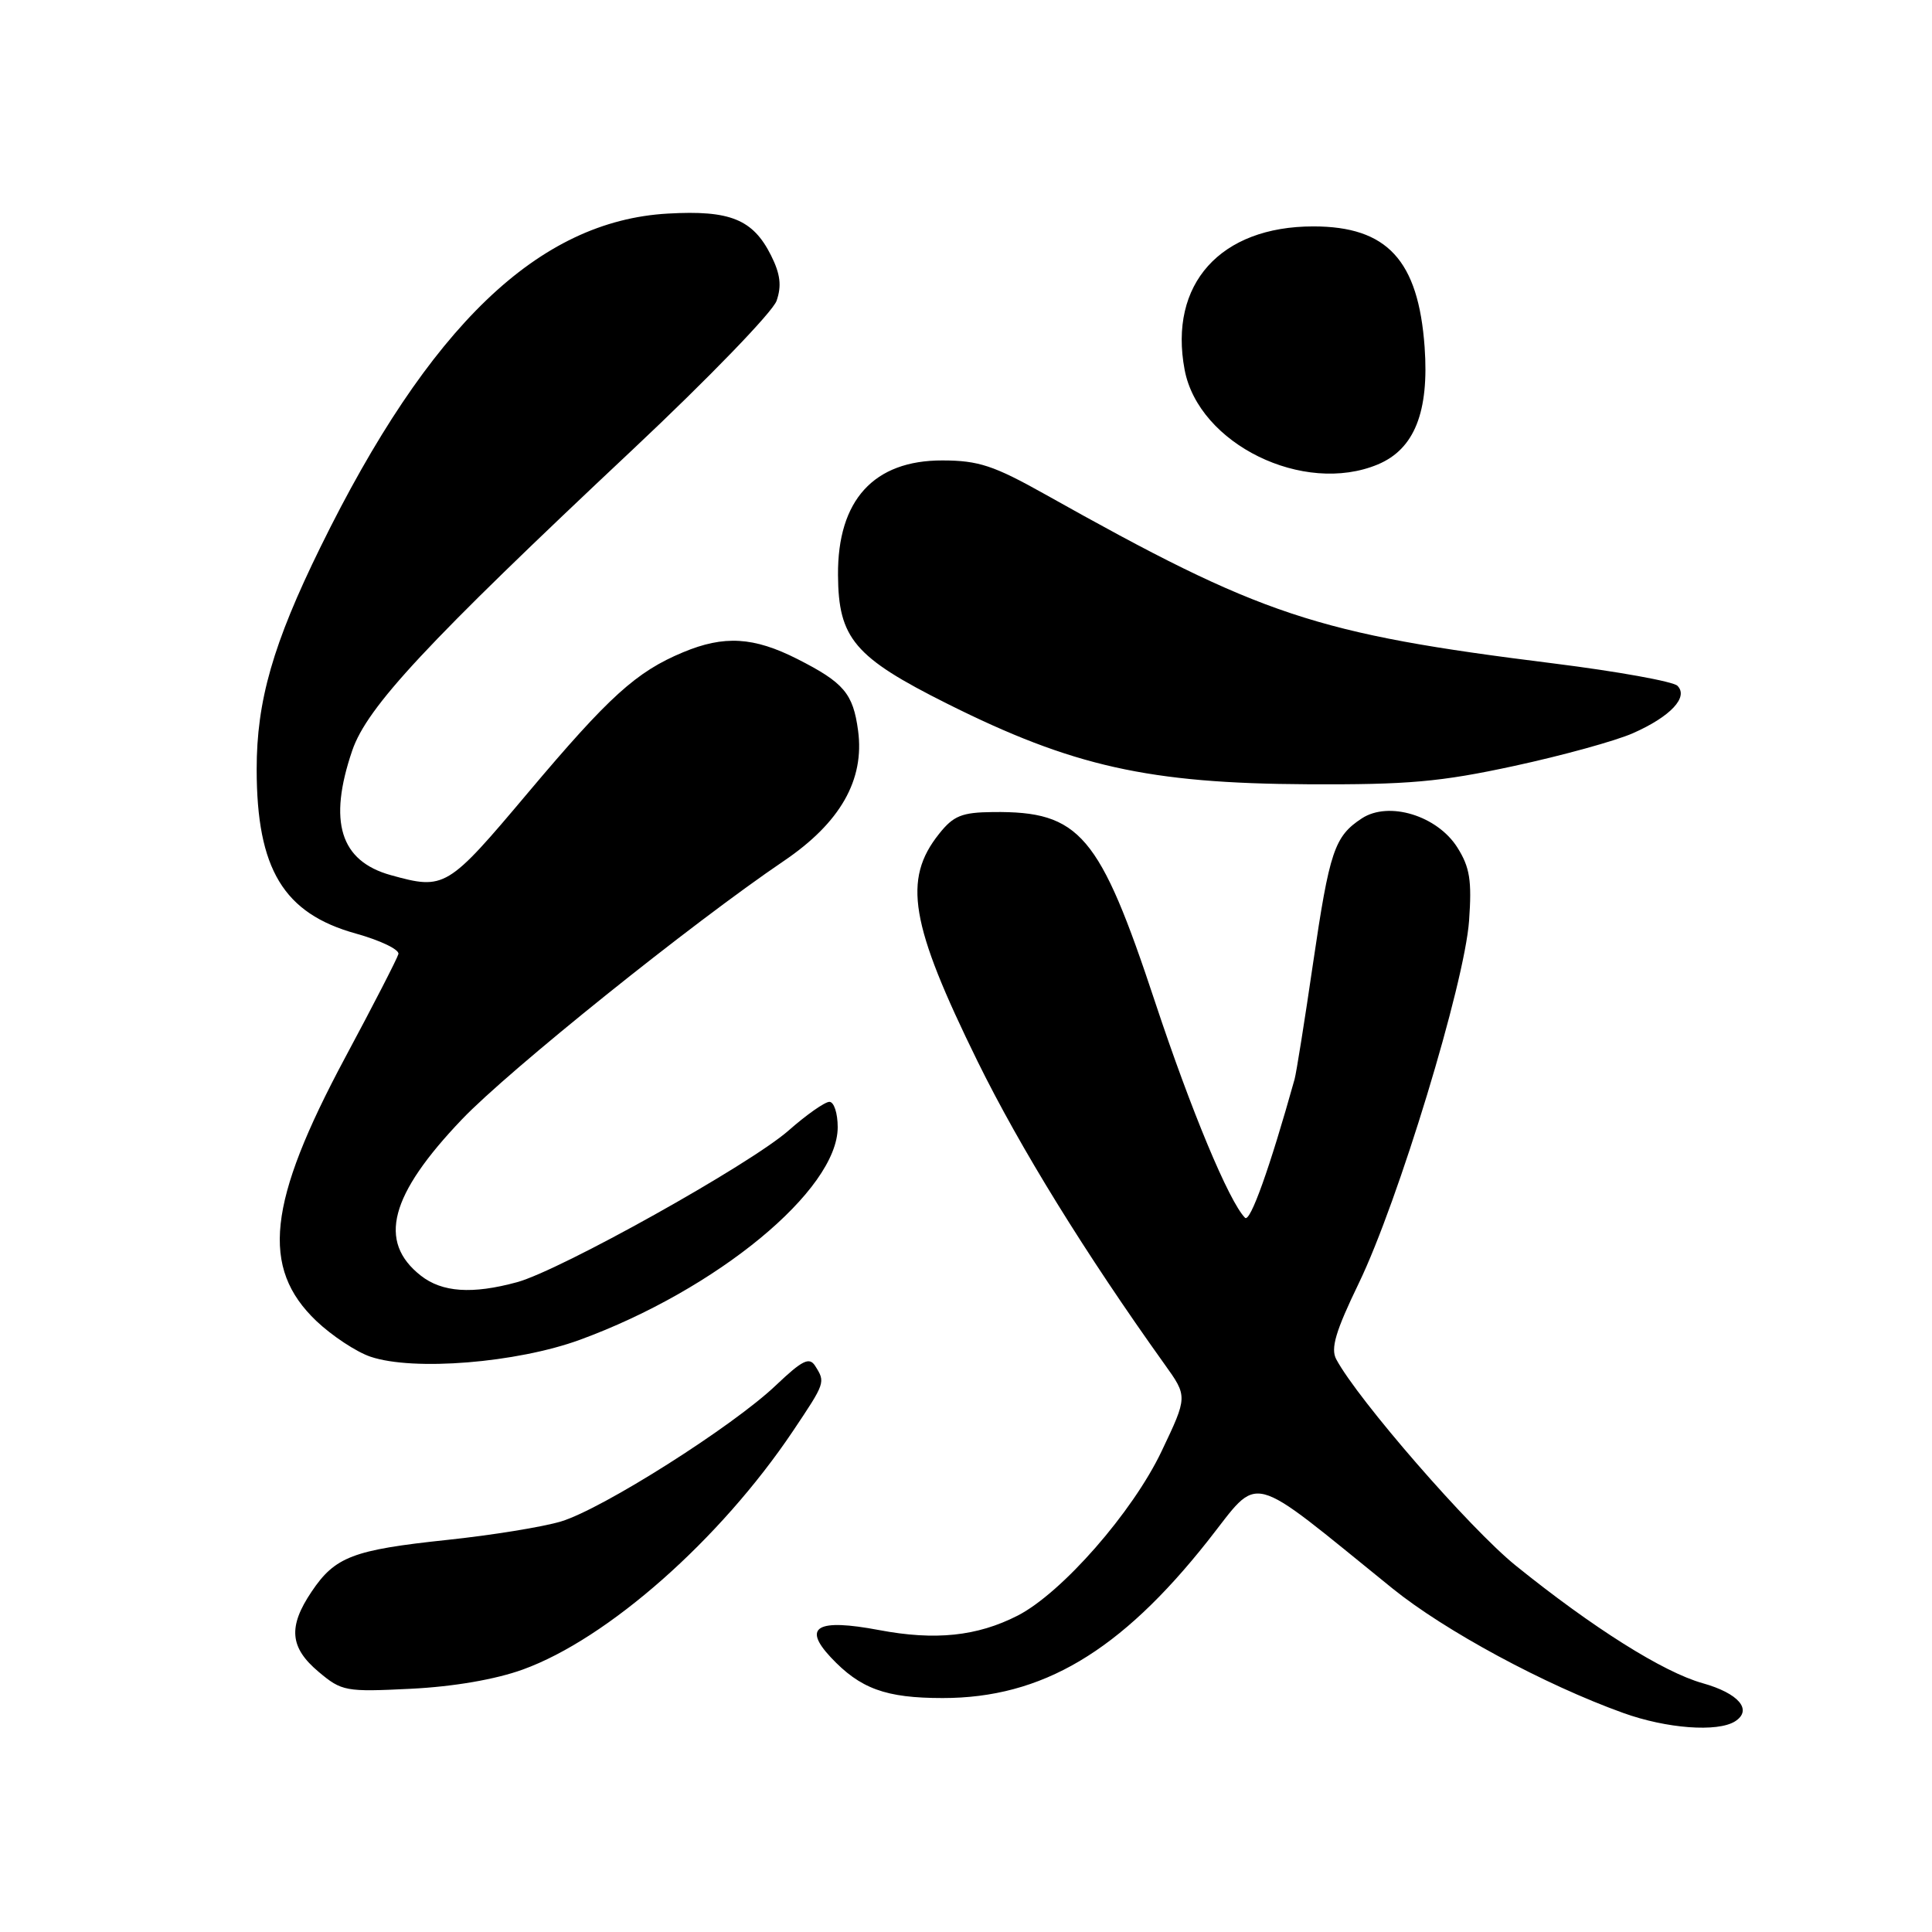 <?xml version="1.0" encoding="UTF-8" standalone="no"?>
<!DOCTYPE svg PUBLIC "-//W3C//DTD SVG 1.1//EN" "http://www.w3.org/Graphics/SVG/1.1/DTD/svg11.dtd" >
<svg xmlns="http://www.w3.org/2000/svg" xmlns:xlink="http://www.w3.org/1999/xlink" version="1.1" viewBox="0 0 256 256">
 <g >
 <path fill="currentColor"
d=" M 229.90 228.09 C 232.27 226.58 230.39 224.37 225.60 223.03 C 220.39 221.57 211.04 215.68 200.82 207.43 C 194.76 202.53 179.94 185.49 177.06 180.11 C 176.29 178.68 176.98 176.38 180.05 170.03 C 185.27 159.23 194.06 130.34 194.66 122.00 C 195.04 116.67 194.76 114.92 193.11 112.30 C 190.44 108.07 184.01 106.11 180.45 108.44 C 176.82 110.82 176.17 112.76 173.98 127.68 C 172.87 135.28 171.77 142.18 171.54 143.00 C 168.24 154.81 165.65 162.05 164.97 161.36 C 162.84 159.19 157.82 147.14 153.07 132.82 C 145.69 110.52 143.10 107.48 131.59 107.60 C 127.44 107.64 126.34 108.09 124.44 110.48 C 119.59 116.55 120.59 122.43 129.54 140.65 C 135.18 152.11 143.80 166.07 154.31 180.77 C 157.37 185.04 157.37 185.04 153.93 192.27 C 150.09 200.36 140.71 211.07 134.84 214.08 C 129.47 216.82 123.92 217.40 116.47 215.99 C 108.29 214.45 106.31 215.56 110.06 219.58 C 113.98 223.77 117.35 225.00 124.91 225.00 C 138.07 225.00 148.43 218.86 160.03 204.19 C 167.14 195.21 164.93 194.64 184.50 210.47 C 191.46 216.10 204.69 223.24 215.07 226.97 C 220.83 229.05 227.58 229.55 229.90 228.09 Z  M 69.28 221.22 C 80.53 217.15 95.41 204.01 105.06 189.64 C 109.37 183.21 109.39 183.17 108.02 181.00 C 107.24 179.77 106.33 180.22 102.79 183.58 C 97.06 189.03 79.82 199.95 74.34 201.60 C 71.92 202.33 65.12 203.43 59.22 204.05 C 46.77 205.37 44.40 206.27 41.29 210.90 C 38.15 215.56 38.39 218.31 42.21 221.52 C 45.29 224.11 45.78 224.20 54.46 223.77 C 60.10 223.49 65.67 222.53 69.28 221.22 Z  M 76.84 177.53 C 95.00 170.88 111.00 157.69 111.00 149.36 C 111.00 147.51 110.51 146.00 109.90 146.00 C 109.30 146.00 106.86 147.71 104.49 149.80 C 99.37 154.31 74.22 168.35 68.50 169.90 C 62.56 171.52 58.57 171.24 55.75 169.02 C 50.02 164.51 51.65 158.33 61.22 148.31 C 67.46 141.78 91.69 122.33 103.85 114.09 C 111.34 109.02 114.58 103.34 113.70 96.81 C 113.04 91.89 111.82 90.45 105.65 87.32 C 99.86 84.39 95.95 84.16 90.51 86.43 C 84.30 89.02 80.71 92.28 69.97 105.03 C 59.27 117.74 58.93 117.94 51.78 115.96 C 45.07 114.09 43.46 108.88 46.67 99.46 C 48.64 93.68 56.44 85.30 83.89 59.52 C 93.83 50.18 102.39 41.33 102.90 39.86 C 103.59 37.87 103.40 36.31 102.17 33.85 C 99.77 29.06 96.74 27.83 88.50 28.30 C 71.36 29.26 56.85 43.19 42.46 72.50 C 36.17 85.31 34.00 92.88 34.01 101.96 C 34.02 115.16 37.57 121.04 47.15 123.70 C 50.41 124.61 52.95 125.83 52.79 126.42 C 52.63 127.02 49.45 133.21 45.71 140.18 C 35.45 159.35 34.51 167.99 41.93 175.05 C 44.00 177.01 47.22 179.14 49.09 179.77 C 54.79 181.70 68.46 180.59 76.84 177.53 Z  M 200.65 101.49 C 207.03 100.11 214.11 98.16 216.38 97.15 C 221.36 94.95 223.77 92.37 222.27 90.87 C 221.70 90.30 214.32 88.97 205.87 87.91 C 174.22 83.96 167.27 81.65 138.50 65.51 C 131.68 61.69 129.67 61.02 124.88 61.01 C 115.78 60.99 110.97 66.27 111.04 76.20 C 111.09 84.59 113.21 87.09 125.50 93.24 C 142.13 101.56 152.22 103.81 173.27 103.92 C 186.55 103.99 190.86 103.61 200.65 101.49 Z  M 182.57 61.54 C 187.42 59.51 189.38 54.58 188.77 45.99 C 187.94 34.48 183.81 30.00 174.02 30.00 C 161.69 30.00 154.83 37.65 156.97 49.00 C 158.83 58.84 172.73 65.65 182.57 61.54 Z "/>
</g>
</svg>
